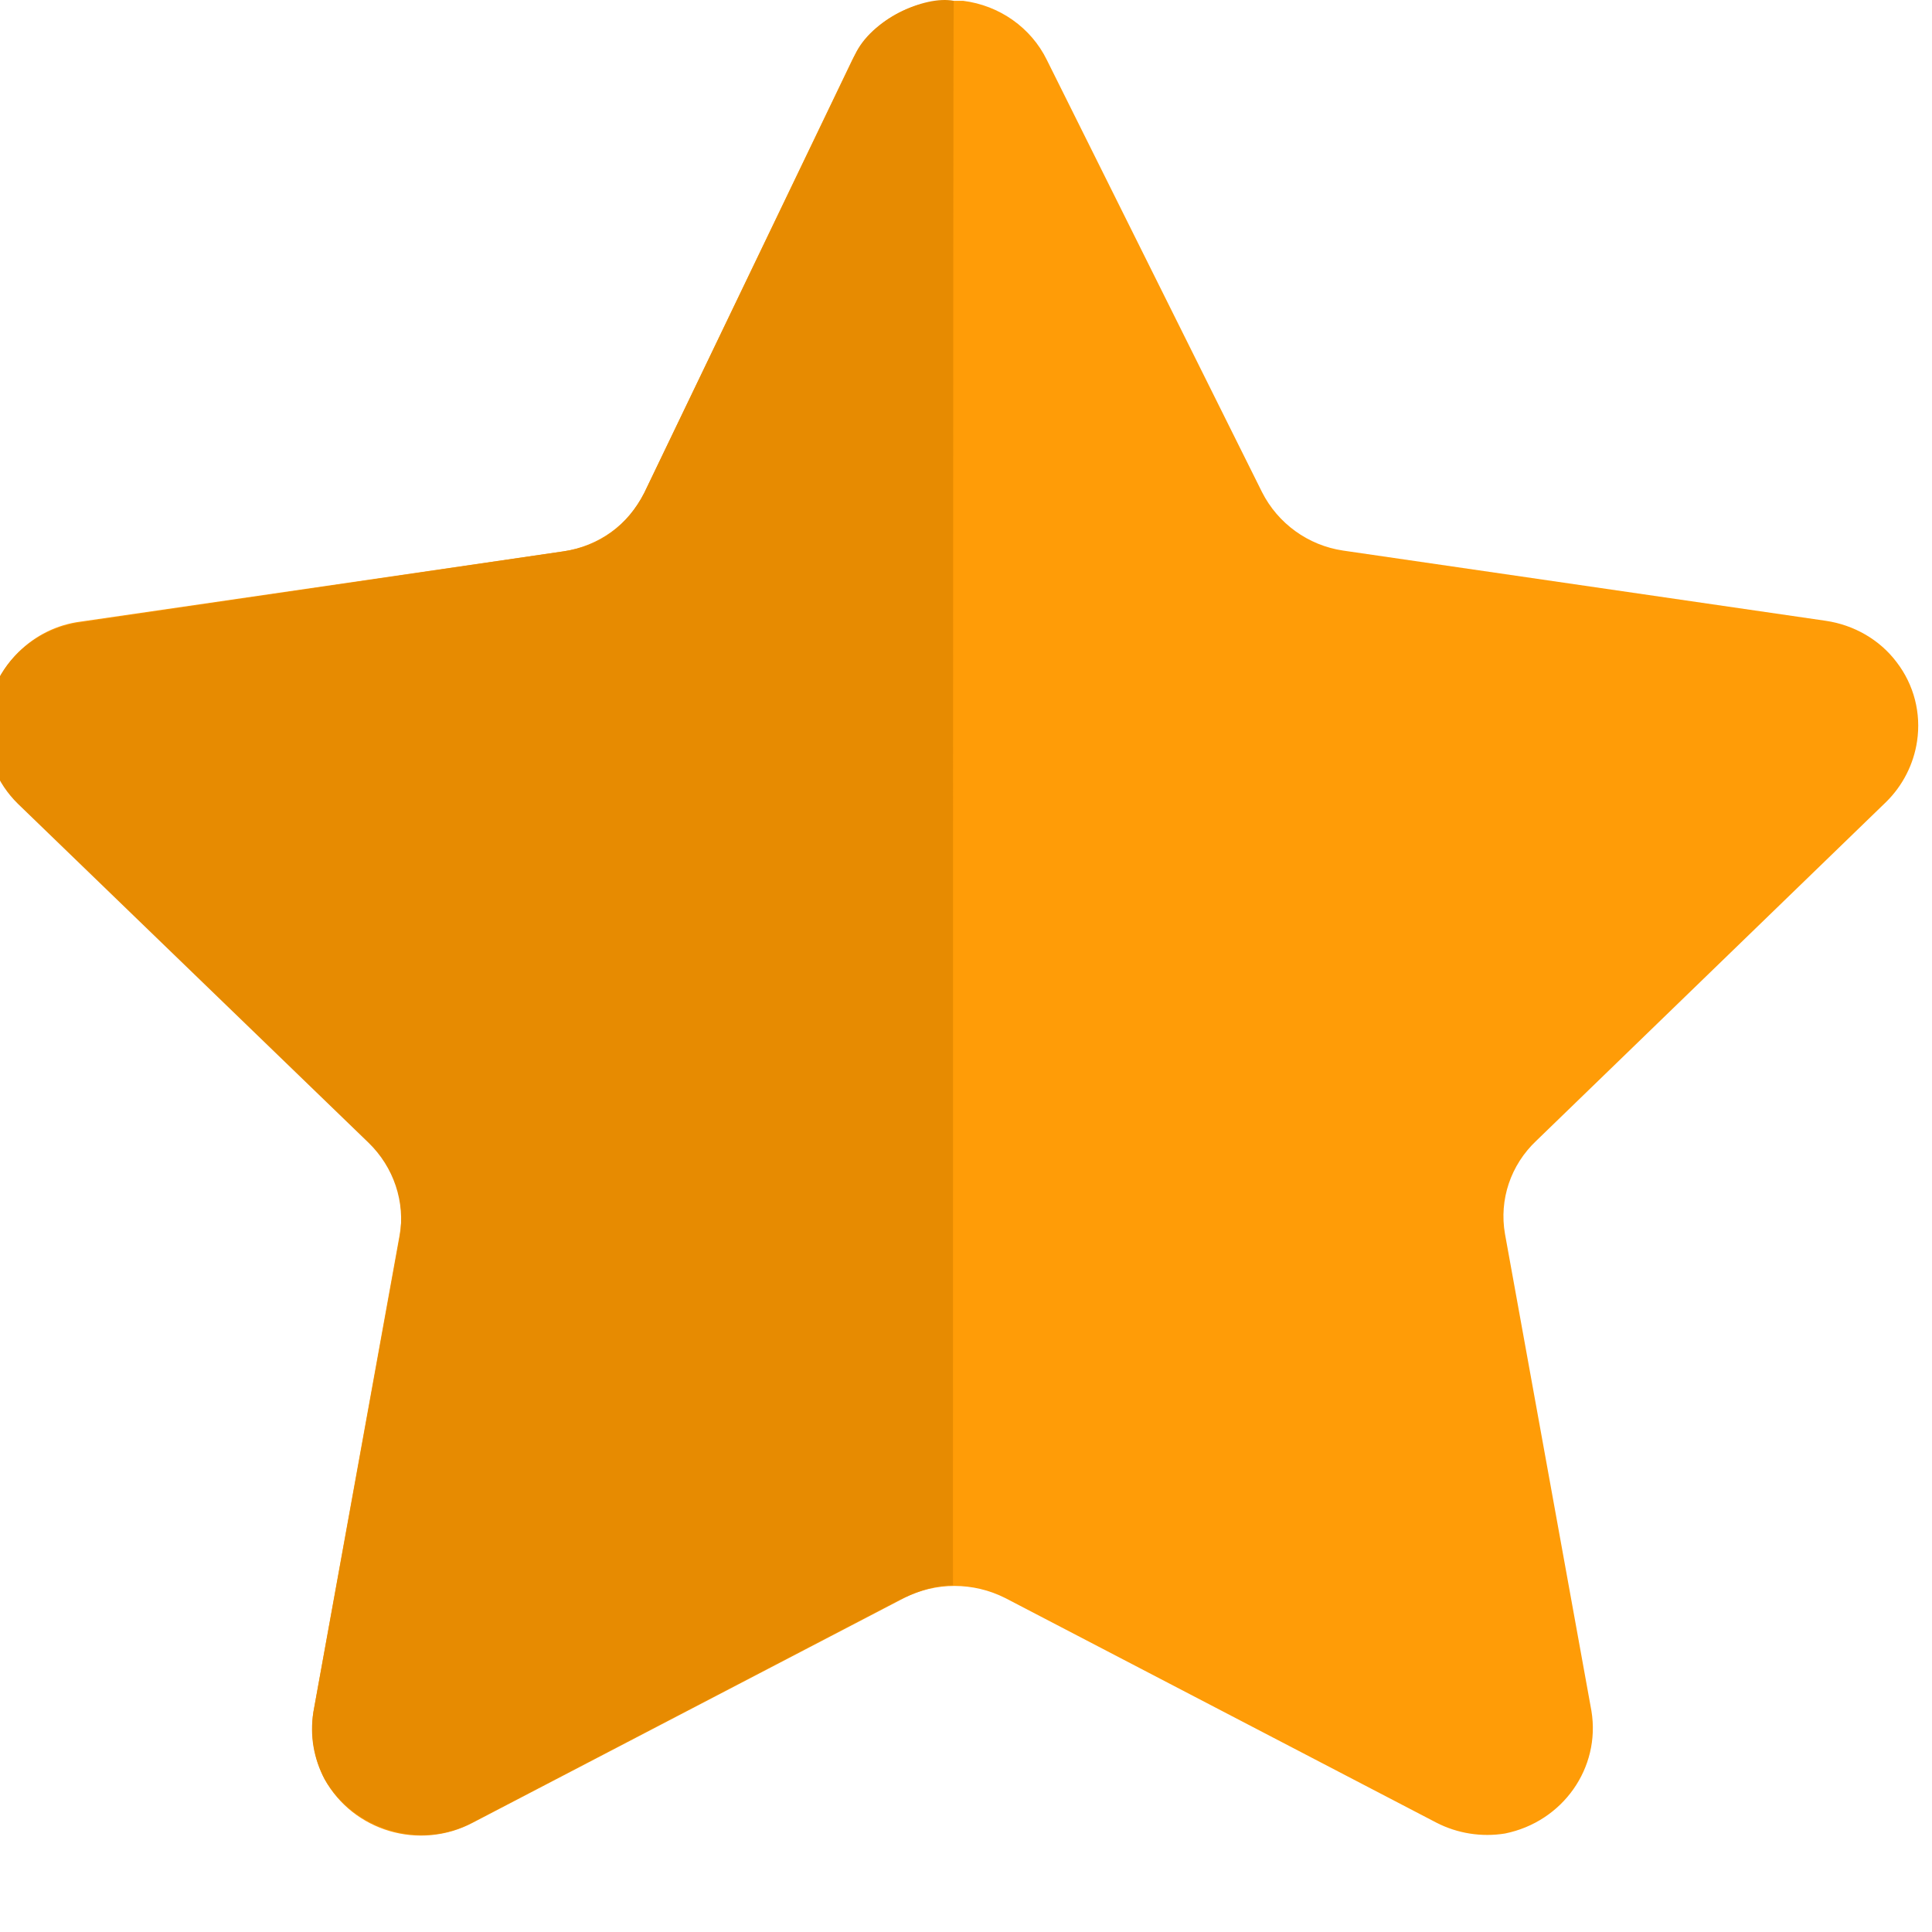 <svg width="40" height="40" viewBox="0 0 40 40" fill="none" xmlns="http://www.w3.org/2000/svg" xmlns:xlink="http://www.w3.org/1999/xlink">
<path d="M21.675,1.243L26.129,10.189C26.457,10.837 27.081,11.291 27.807,11.399L37.801,12.853C38.385,12.939 38.917,13.243 39.269,13.711C39.629,14.181 39.777,14.767 39.691,15.345C39.621,15.821 39.393,16.267 39.051,16.603L31.807,23.619C31.277,24.119 31.035,24.837 31.159,25.547L32.949,35.423C33.143,36.603 32.355,37.719 31.159,37.961C30.675,38.039 30.175,37.961 29.737,37.735L20.815,33.087C20.151,32.751 19.371,32.751 18.715,33.087L9.793,37.735C8.689,38.321 7.317,37.915 6.721,36.837C6.497,36.407 6.419,35.915 6.489,35.439L8.275,25.563C8.403,24.861 8.161,24.133 7.629,23.633L0.385,16.625C-0.035,16.211 -0.279,15.649 -0.279,15.063C-0.279,14.477 -0.035,13.915 0.385,13.501C0.729,13.157 1.181,12.931 1.675,12.869L11.669,11.415C12.393,11.305 13.017,10.861 13.339,10.205L17.643,1.243C18.017,0.485 18.807,0.001 19.675,0.017L19.941,0.017C20.691,0.111 21.347,0.571 21.675,1.243Z" clip-rule="evenodd" fill-rule="evenodd" fill="#FF9C07"/>
<path d="M19.73,32.821C19.338,32.821 18.972,32.953 18.62,33.125L9.73,37.759C8.66,38.297 7.308,37.867 6.722,36.837C6.496,36.415 6.41,35.931 6.488,35.453L8.276,25.603C8.394,24.883 8.152,24.165 7.628,23.657L0.37,16.641C-0.504,15.783 -0.504,14.383 0.37,13.517C0.714,13.181 1.16,12.961 1.636,12.891L11.668,11.415C12.432,11.305 12.988,10.877 13.338,10.205L17.698,1.141C18.026,0.407 19.144,-0.101 19.746,0.017C19.73,0.619 19.73,32.423 19.73,32.821Z" clip-rule="evenodd" fill-rule="evenodd" fill="#E78B01"/>
</svg>
